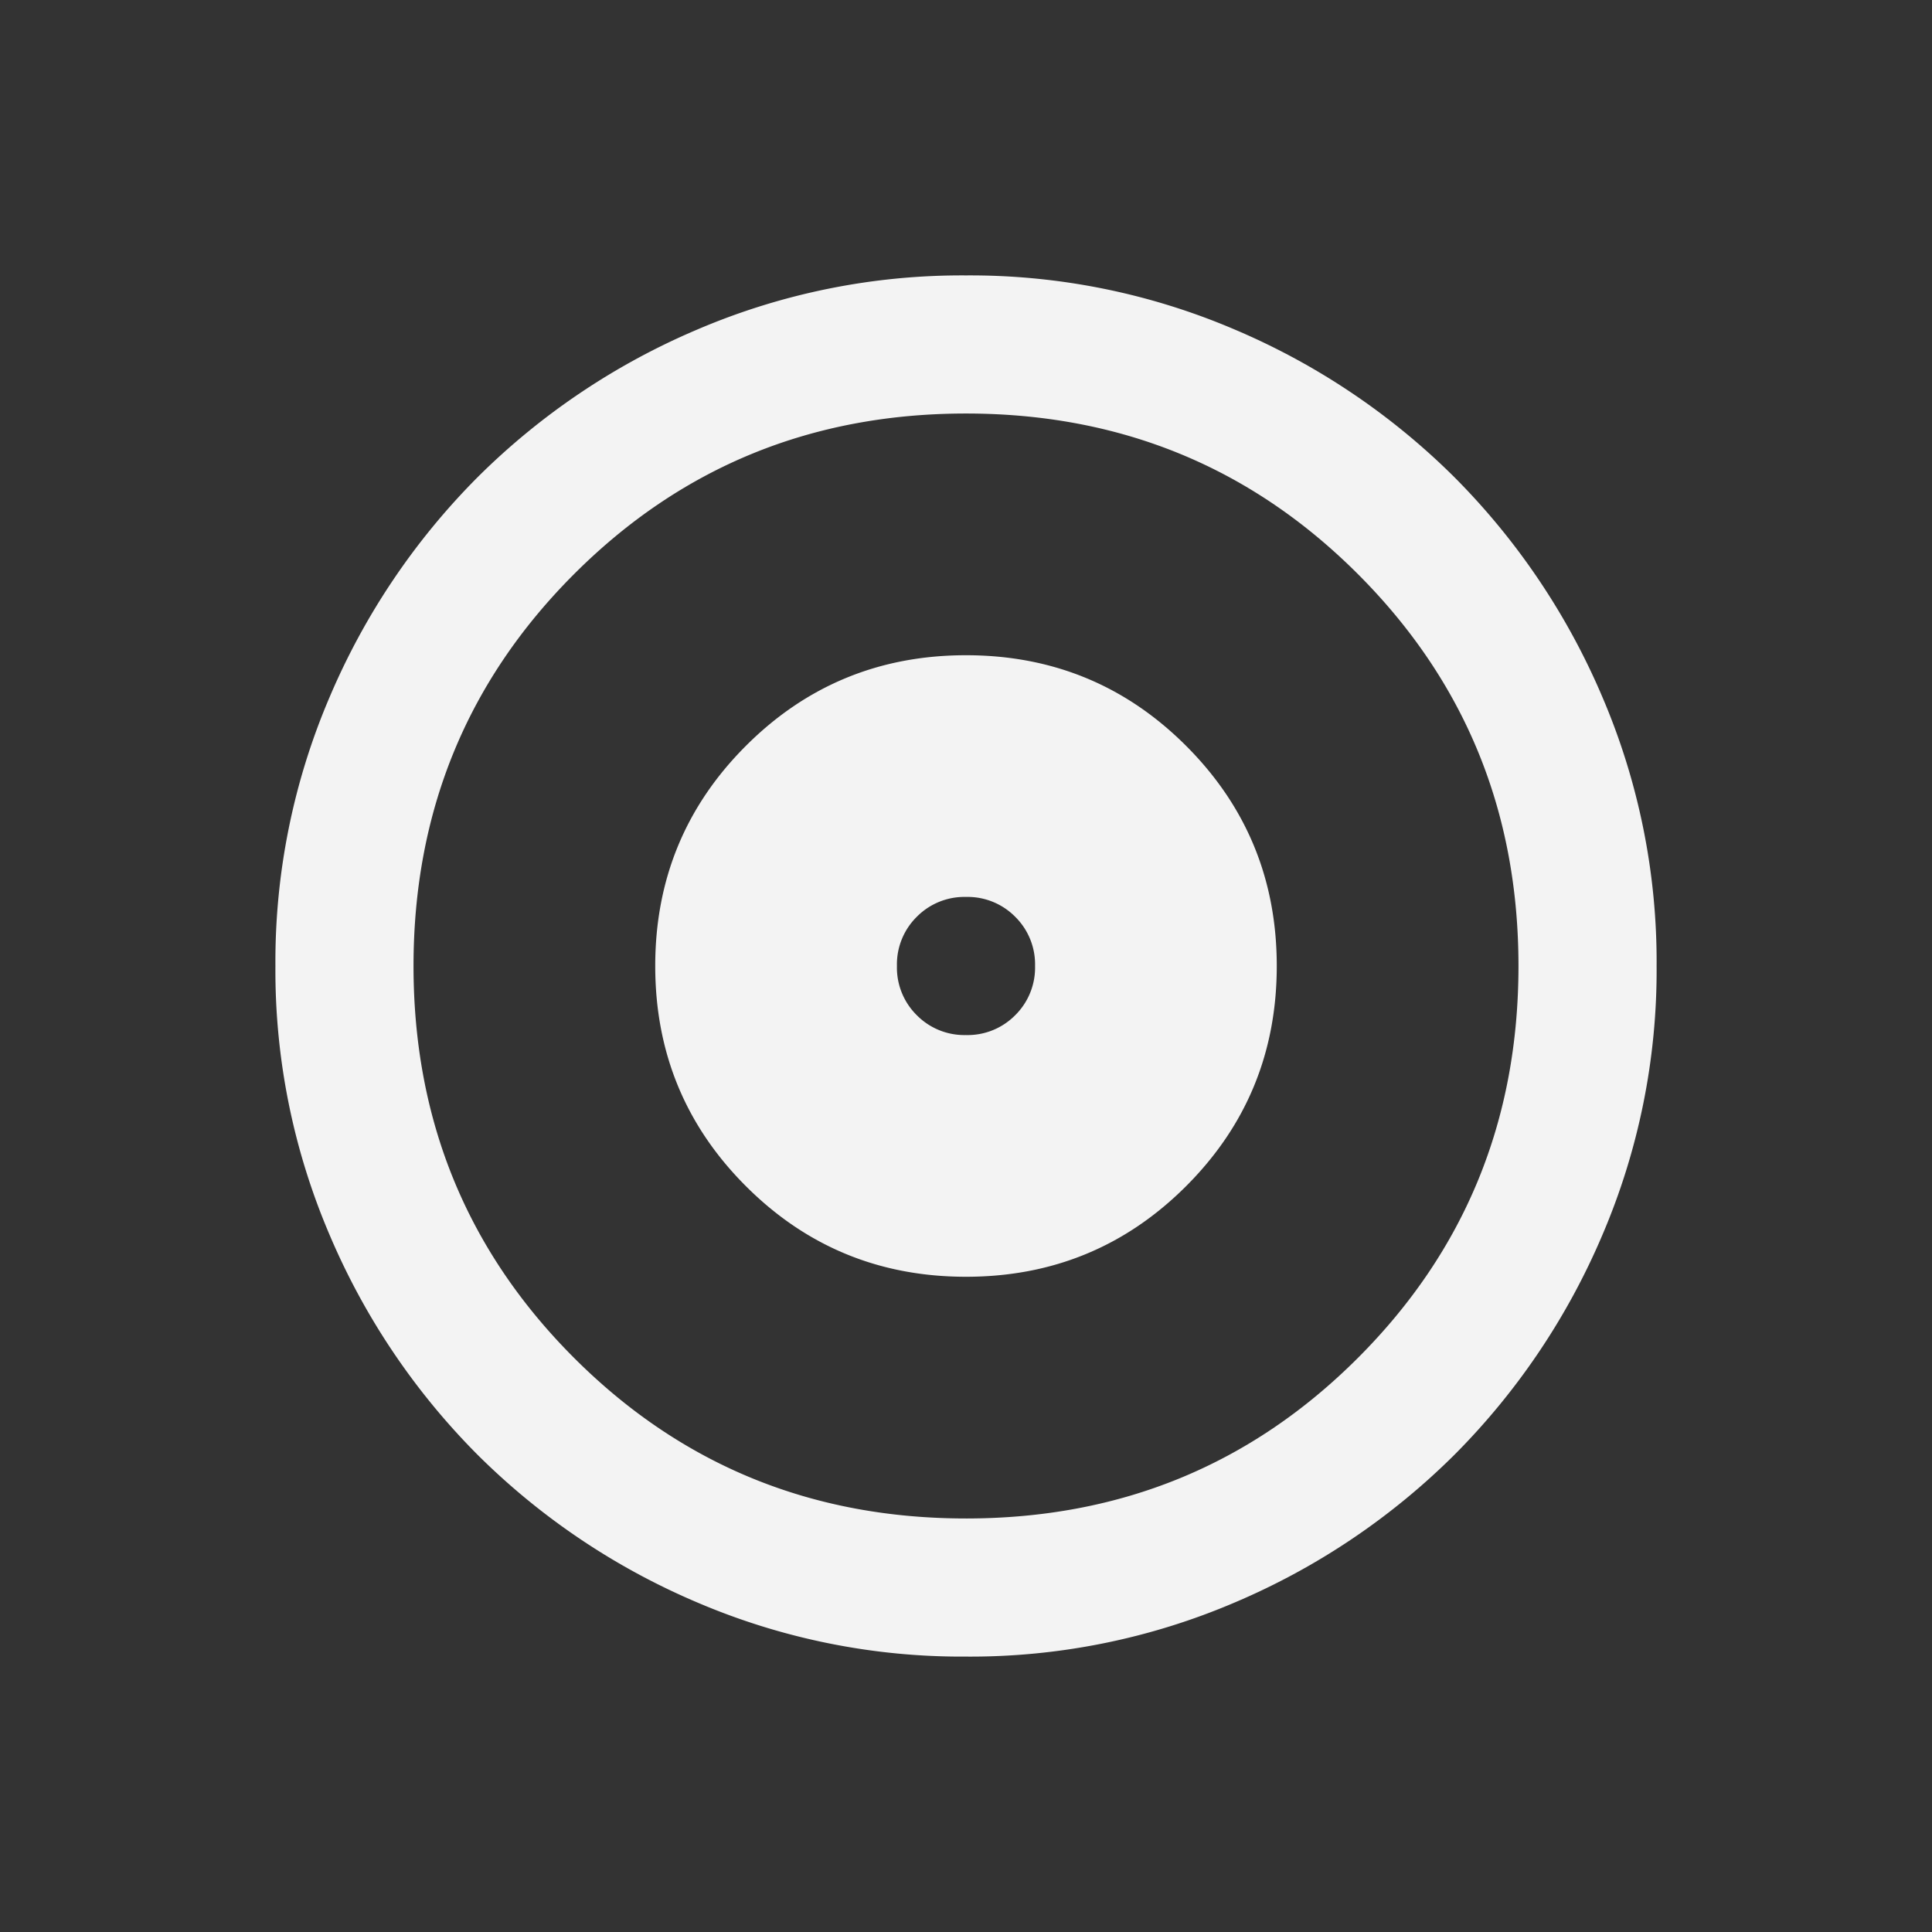 <svg xmlns="http://www.w3.org/2000/svg" xmlns:xlink="http://www.w3.org/1999/xlink" width="512" height="512" viewBox="0 0 512 512">
  <rect x="0" y="0" width="512" height="512" fill="#333333" stroke="none"/>
  <defs>
    <clipPath id="clip-foreground">
      <rect width="512" height="512"/>
    </clipPath>
  </defs>
  <g id="foreground" clip-path="url(#clip-foreground)">
    <rect width="512" height="512" fill="rgba(204,0,0,0)"/>
    <path id="album_FILL0_wght400_GRAD0_opsz24" d="M263.013-614.631q34.315,0,58.336-24.02t24.02-58.336q0-34.315-24.02-58.336t-58.336-24.021q-34.315,0-58.336,24.021t-24.02,58.336q0,34.315,24.02,58.336T263.013-614.631Zm0-64.055a17.708,17.708,0,0,1-13.04-5.262,17.708,17.708,0,0,1-5.262-13.04,17.708,17.708,0,0,1,5.262-13.04,17.708,17.708,0,0,1,13.04-5.262,17.708,17.708,0,0,1,13.04,5.262,17.708,17.708,0,0,1,5.262,13.04,17.708,17.708,0,0,1-5.262,13.04A17.708,17.708,0,0,1,263.013-678.685Zm0,164.712a178.21,178.21,0,0,1-71.375-14.412A184.818,184.818,0,0,1,133.531-567.5a184.817,184.817,0,0,1-39.119-58.107A178.21,178.21,0,0,1,80-696.987a178.21,178.21,0,0,1,14.412-71.375,184.817,184.817,0,0,1,39.119-58.107,184.817,184.817,0,0,1,58.107-39.119A178.21,178.21,0,0,1,263.013-880a178.21,178.21,0,0,1,71.375,14.412A184.817,184.817,0,0,1,392.5-826.469a184.816,184.816,0,0,1,39.119,58.107,178.21,178.21,0,0,1,14.412,71.375,178.21,178.21,0,0,1-14.412,71.375A184.815,184.815,0,0,1,392.5-567.5a184.817,184.817,0,0,1-58.107,39.119A178.21,178.21,0,0,1,263.013-513.973Zm0-36.6q61.309,0,103.86-42.551t42.551-103.86q0-61.309-42.551-103.86T263.013-843.4q-61.31,0-103.86,42.551T116.6-696.987q0,61.309,42.551,103.86T263.013-550.576ZM263.013-696.987Z" transform="translate(-7.013 952.987)" fill="#f3f3f3"/>
  </g>
</svg>
